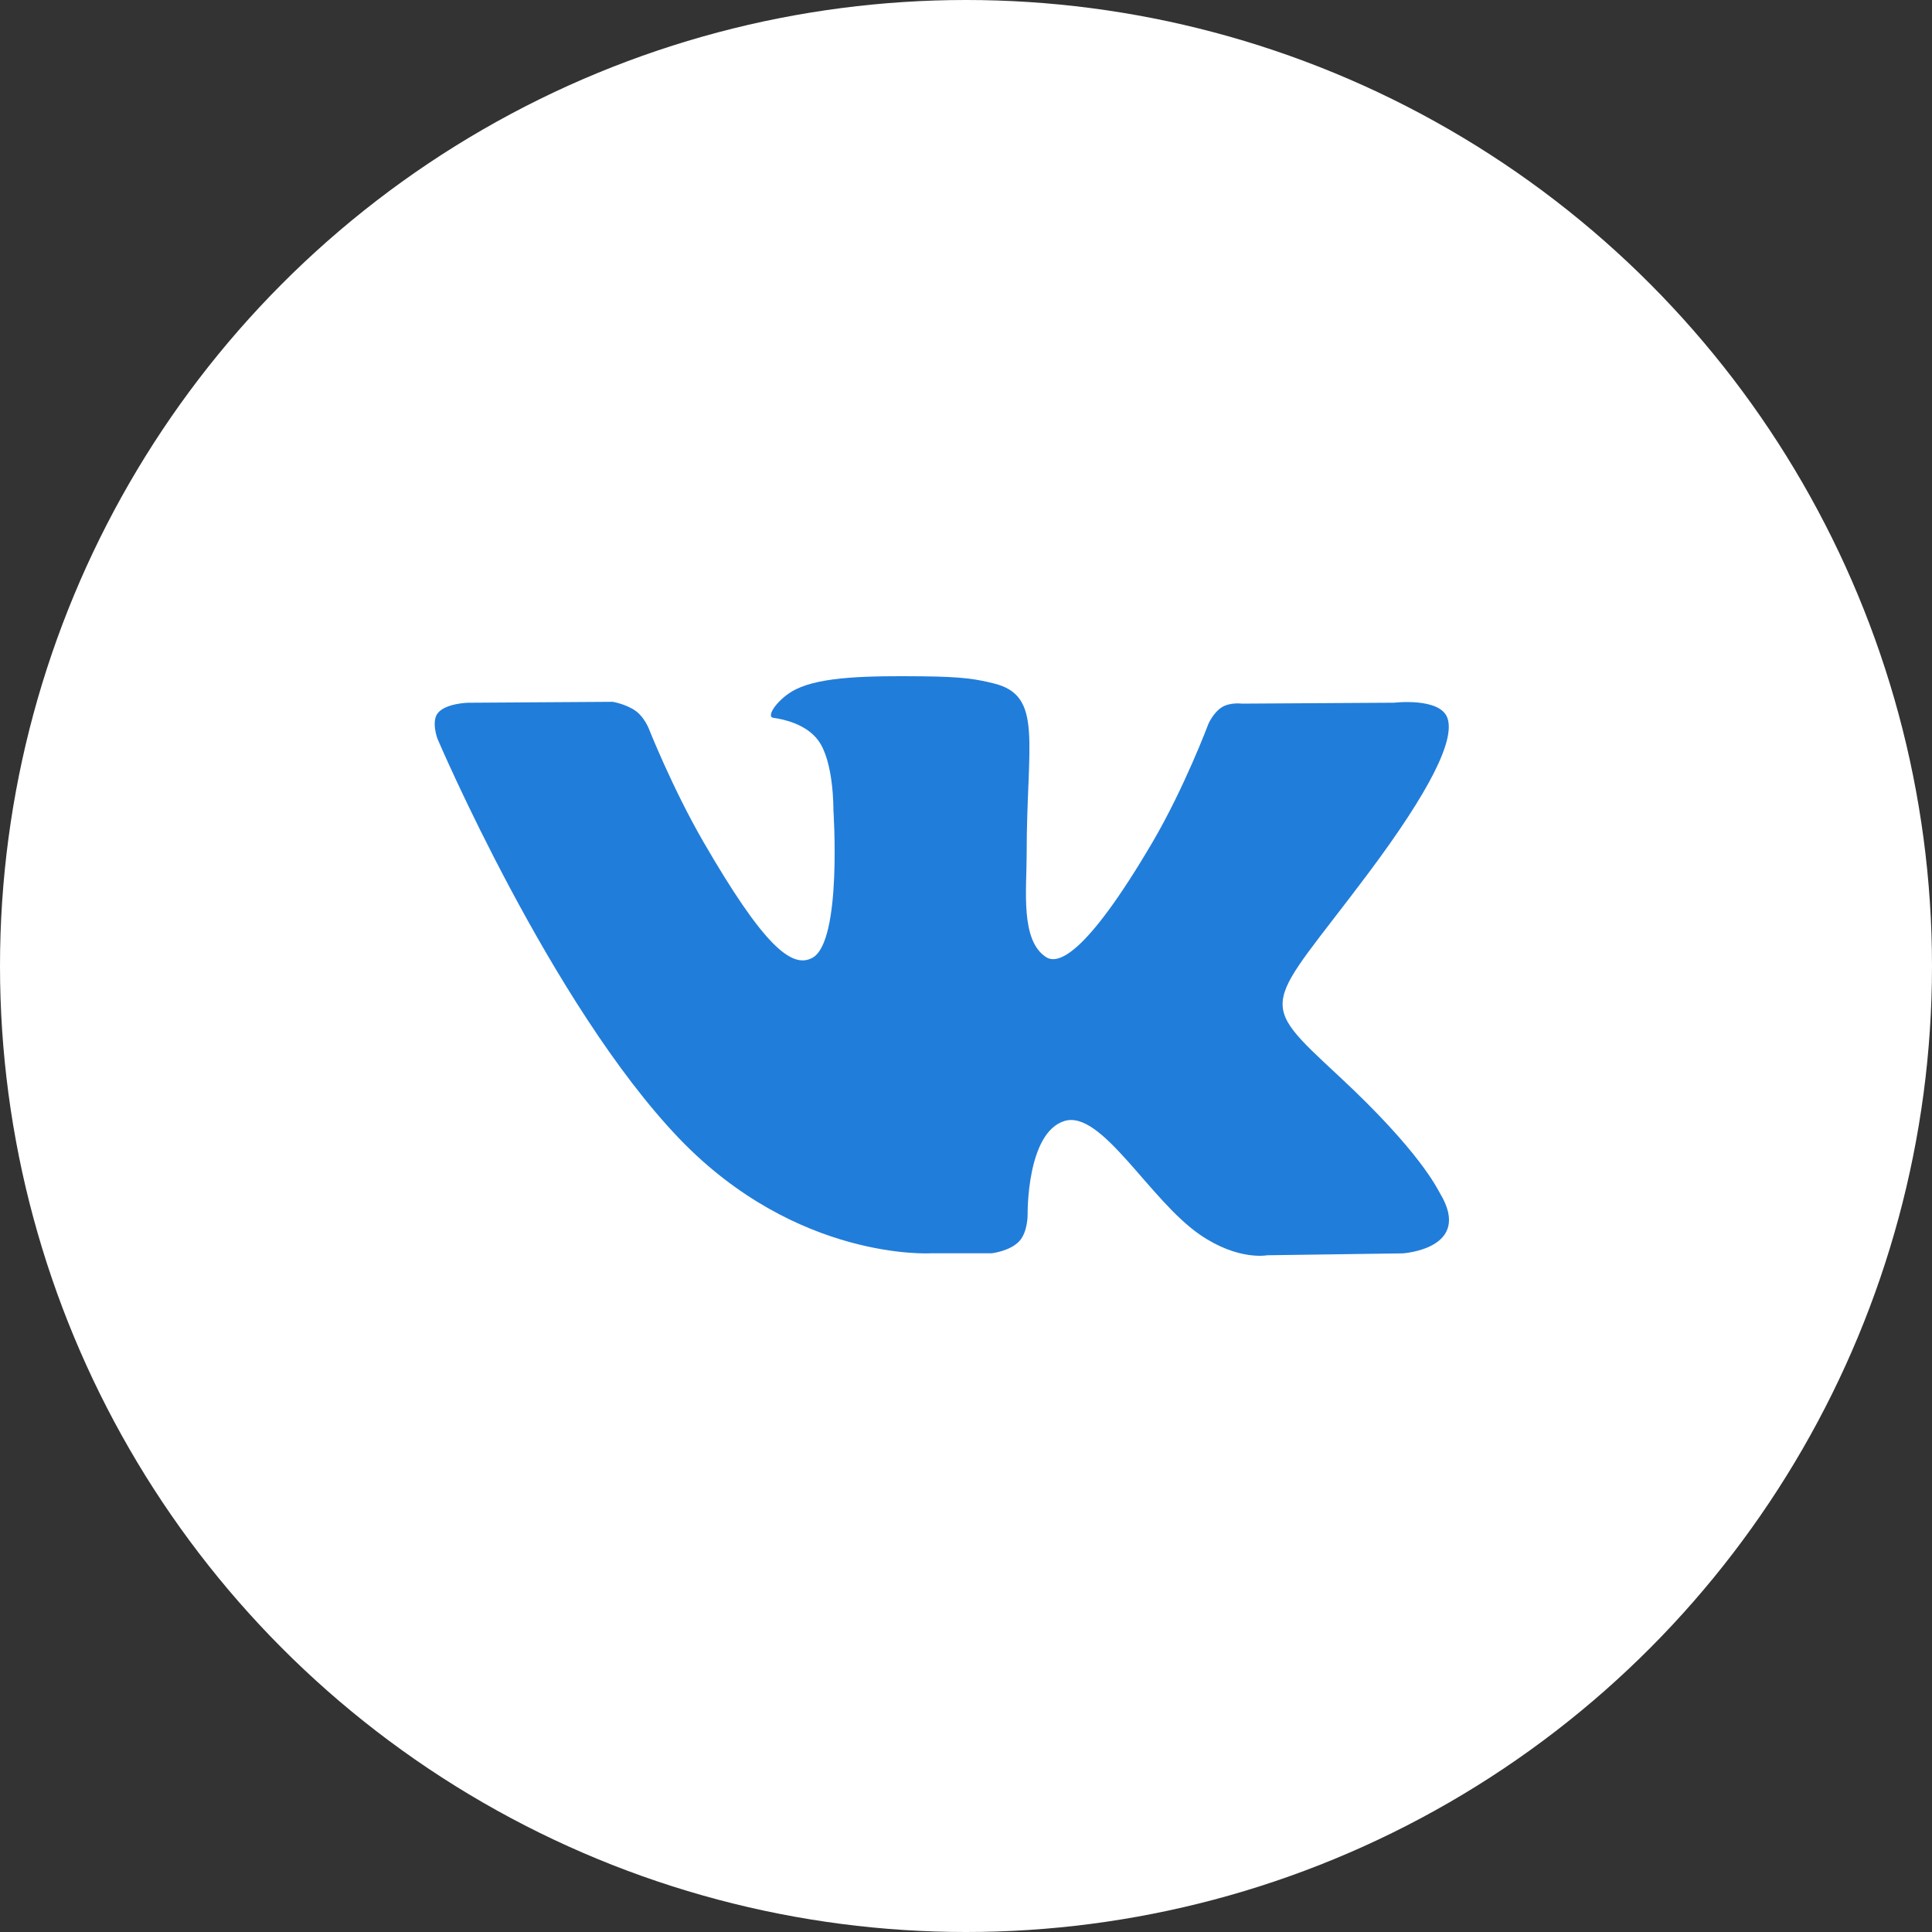 <svg width="50" height="50" viewBox="0 0 50 50" fill="none" xmlns="http://www.w3.org/2000/svg">
<rect x="0" y="0" width="50" height="50" fill="#333333" stroke="none"/>
<circle cx="25" cy="25" r="25" fill="white"/>
<path d="M24.093 32.435H25.662C25.662 32.435 26.136 32.383 26.379 32.122C26.601 31.882 26.595 31.432 26.595 31.432C26.595 31.432 26.564 29.323 27.542 29.013C28.505 28.707 29.741 31.051 31.053 31.953C32.044 32.635 32.797 32.486 32.797 32.486L36.302 32.437C36.302 32.437 38.136 32.323 37.266 30.88C37.195 30.762 36.76 29.812 34.66 27.859C32.461 25.815 32.756 26.145 35.404 22.61C37.016 20.457 37.66 19.143 37.459 18.581C37.267 18.044 36.081 18.186 36.081 18.186L32.135 18.21C32.135 18.21 31.841 18.17 31.625 18.301C31.413 18.428 31.277 18.725 31.277 18.725C31.277 18.725 30.653 20.391 29.82 21.808C28.062 24.797 27.359 24.956 27.072 24.77C26.403 24.336 26.57 23.031 26.57 22.105C26.57 19.208 27.009 18 25.716 17.686C25.287 17.583 24.971 17.514 23.874 17.503C22.465 17.489 21.273 17.508 20.599 17.838C20.149 18.058 19.804 18.55 20.014 18.577C20.275 18.613 20.865 18.737 21.178 19.165C21.583 19.716 21.568 20.953 21.568 20.953C21.568 20.953 21.801 24.364 21.025 24.788C20.493 25.078 19.764 24.485 18.196 21.773C17.394 20.383 16.788 18.848 16.788 18.848C16.788 18.848 16.671 18.561 16.463 18.407C16.21 18.221 15.857 18.163 15.857 18.163L12.106 18.187C12.106 18.187 11.543 18.202 11.336 18.448C11.152 18.667 11.321 19.118 11.321 19.118C11.321 19.118 14.257 26.001 17.581 29.468C20.632 32.645 24.093 32.435 24.093 32.435Z" fill="#217DDA"/>
</svg>
